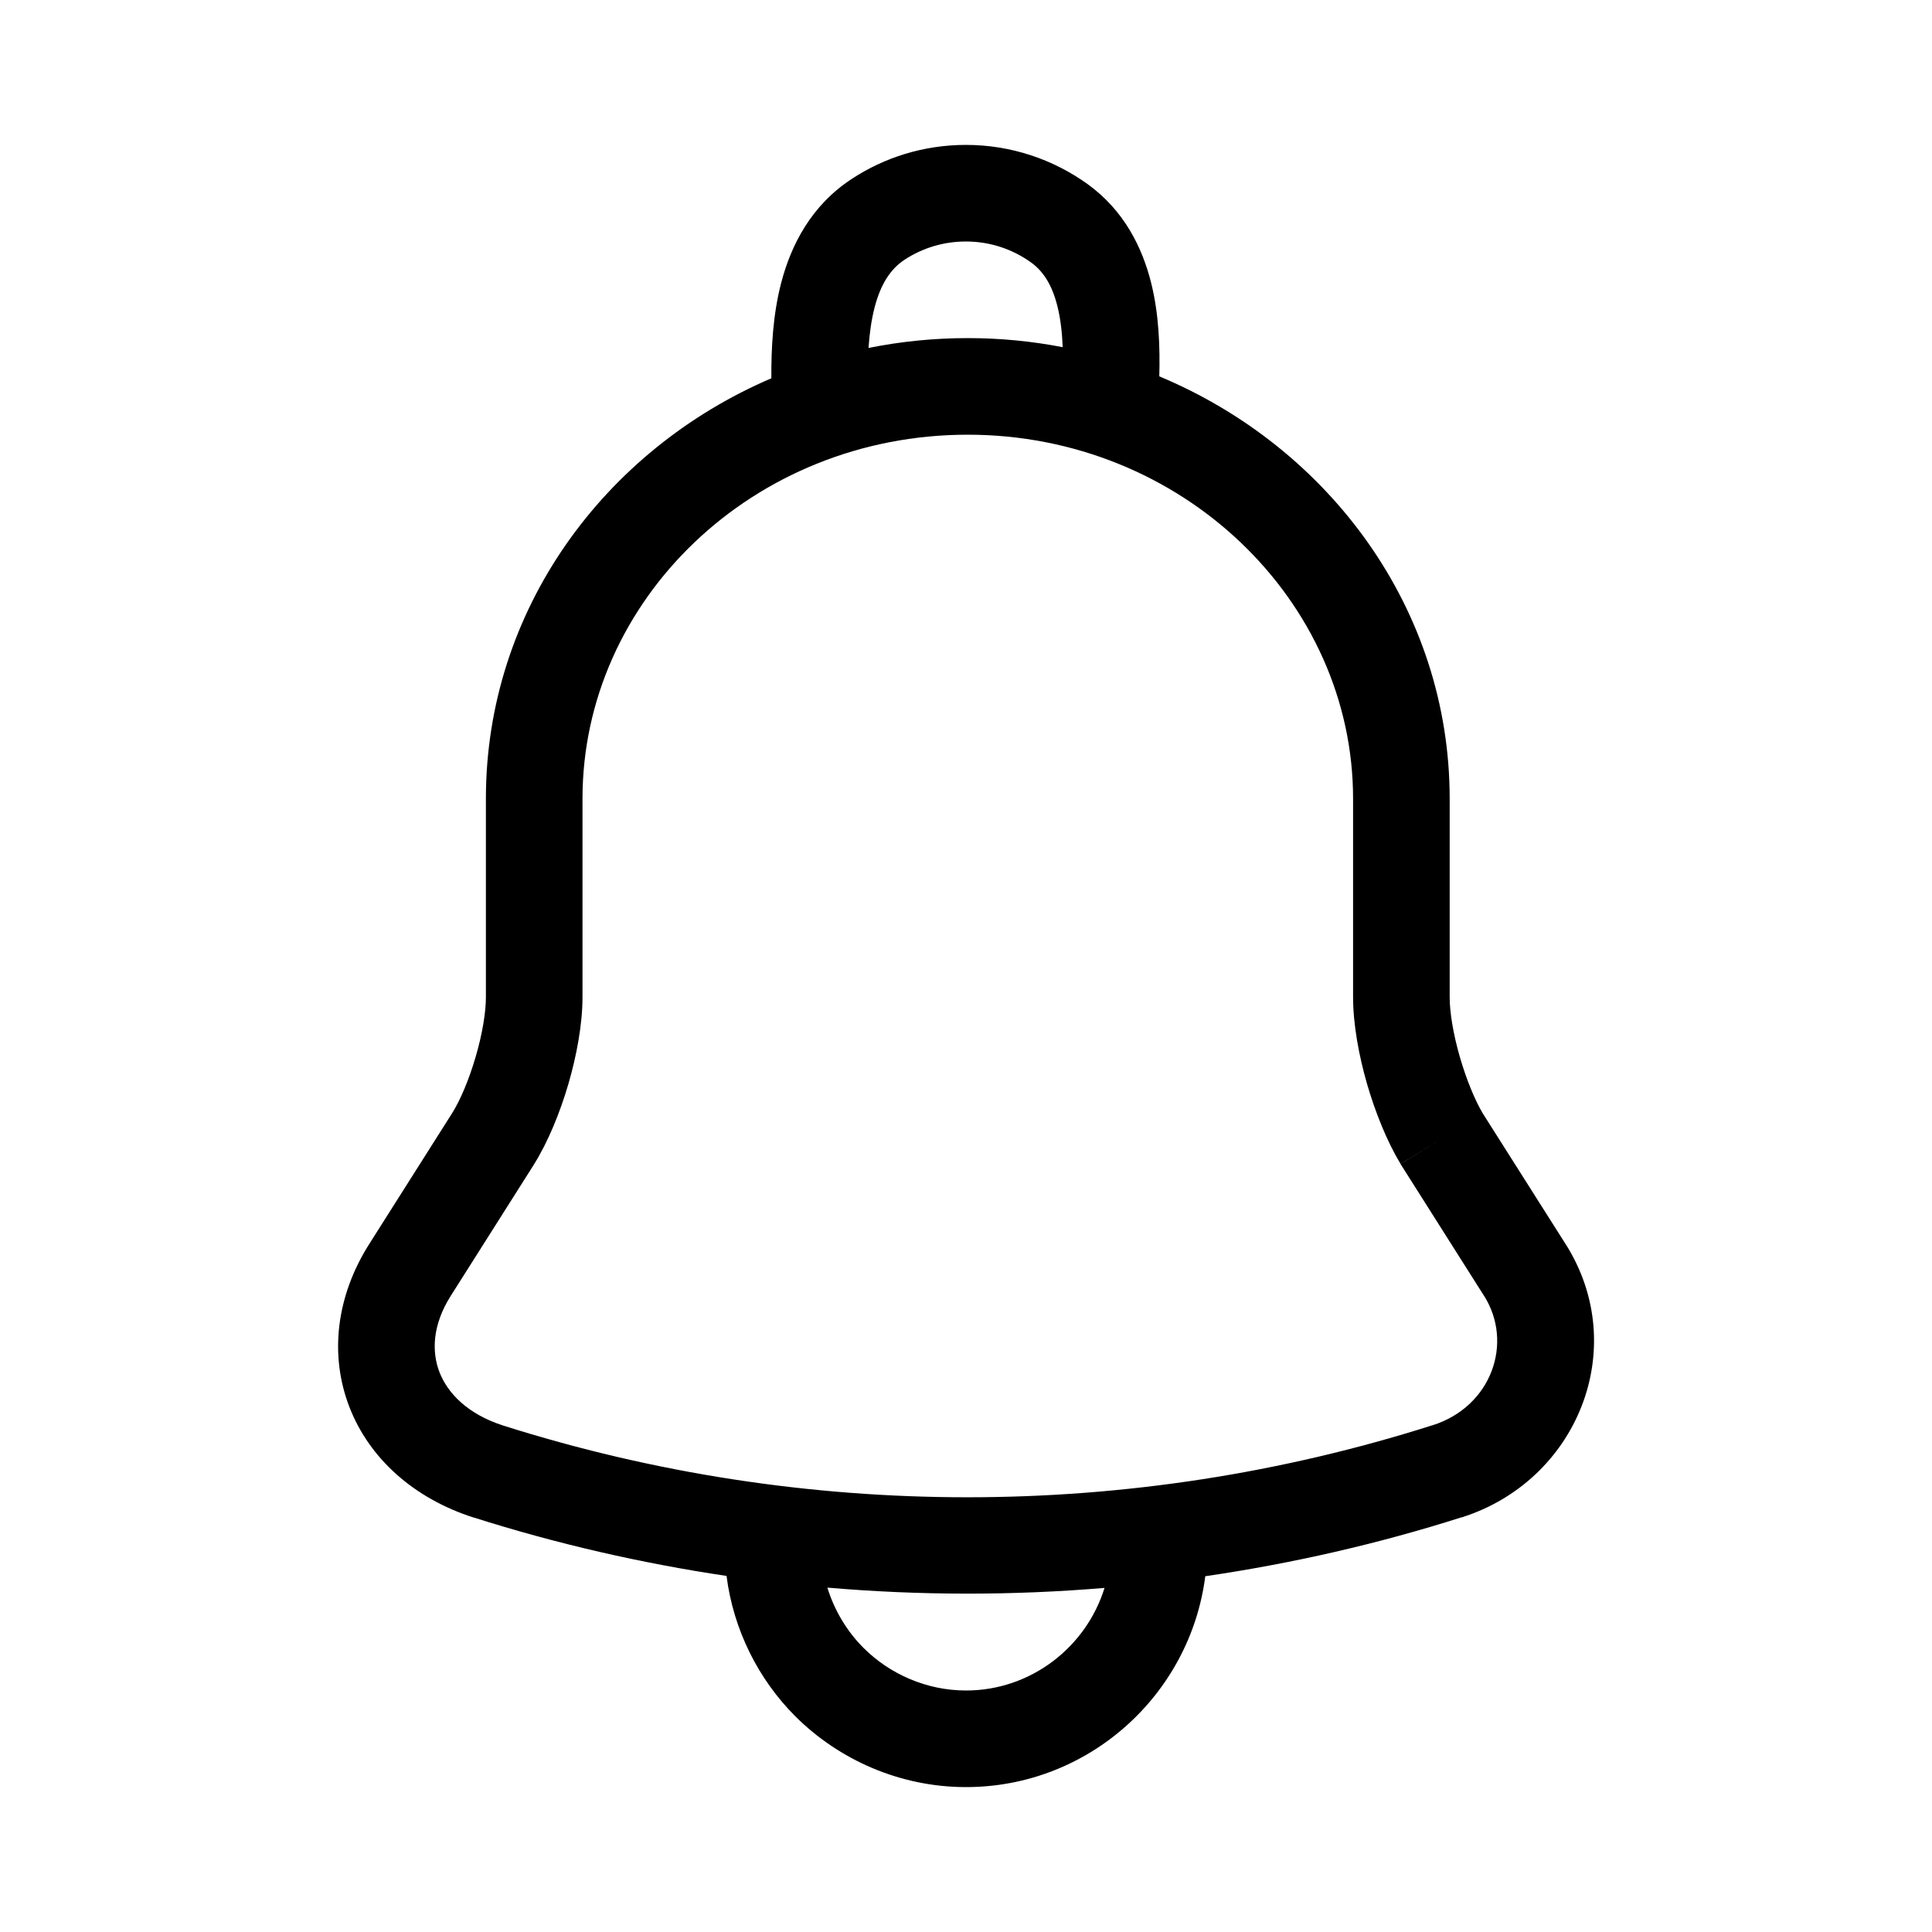 <svg width="20" height="20" viewBox="0 0 20 20" fill="none" xmlns="http://www.w3.org/2000/svg"><path d="M14.007 8.268C14.007 6.22 12.235 4.5 10.018 4.5C7.795 4.5 6.03 6.213 6.03 8.268V10.323C6.03 10.604 5.969 10.928 5.884 11.221C5.798 11.514 5.675 11.819 5.527 12.055L5.526 12.057L4.666 13.415C4.476 13.715 4.467 13.992 4.55 14.206C4.634 14.422 4.84 14.637 5.202 14.755C8.328 15.748 11.701 15.748 14.826 14.755H14.828C15.44 14.562 15.671 13.902 15.363 13.414V13.415L14.503 12.057L14.498 12.049L14.926 11.789L14.498 12.048C14.356 11.813 14.236 11.511 14.151 11.219C14.067 10.927 14.007 10.603 14.007 10.323V8.268ZM8.565 16.435C8.638 16.673 8.769 16.889 8.94 17.06C9.211 17.33 9.592 17.5 10 17.5C10.672 17.5 11.245 17.05 11.434 16.438C10.479 16.518 9.52 16.517 8.565 16.435ZM9.999 2.5C9.764 2.5 9.547 2.569 9.365 2.688C9.219 2.784 9.117 2.94 9.054 3.182C9.021 3.309 9.001 3.451 8.991 3.602C9.323 3.535 9.667 3.5 10.018 3.5C10.354 3.5 10.683 3.532 11.001 3.594C10.995 3.443 10.979 3.303 10.948 3.177C10.894 2.955 10.803 2.811 10.675 2.718C10.485 2.581 10.252 2.5 9.999 2.5ZM15.007 10.323C15.007 10.477 15.043 10.702 15.112 10.941C15.181 11.179 15.27 11.393 15.351 11.528L16.208 12.88L16.209 12.881C16.888 13.958 16.326 15.332 15.128 15.709L15.127 15.708C14.259 15.984 13.372 16.186 12.477 16.317C12.32 17.545 11.269 18.5 10 18.5C9.315 18.5 8.683 18.216 8.233 17.767C7.853 17.387 7.593 16.876 7.521 16.314C6.636 16.182 5.76 15.981 4.9 15.708H4.898C4.29 15.512 3.827 15.105 3.618 14.568C3.408 14.028 3.48 13.419 3.821 12.88L4.682 11.521C4.765 11.388 4.855 11.177 4.924 10.94C4.994 10.702 5.03 10.477 5.03 10.323V8.268C5.03 6.316 6.253 4.658 7.985 3.916C7.983 3.606 8.001 3.259 8.086 2.931C8.189 2.534 8.399 2.126 8.816 1.853C9.156 1.629 9.564 1.5 9.999 1.5C10.468 1.5 10.904 1.651 11.259 1.906C11.637 2.179 11.827 2.564 11.919 2.938C11.998 3.26 12.009 3.597 12.001 3.896C13.757 4.629 15.007 6.303 15.007 8.268V10.323Z" fill="currentColor"/></svg>